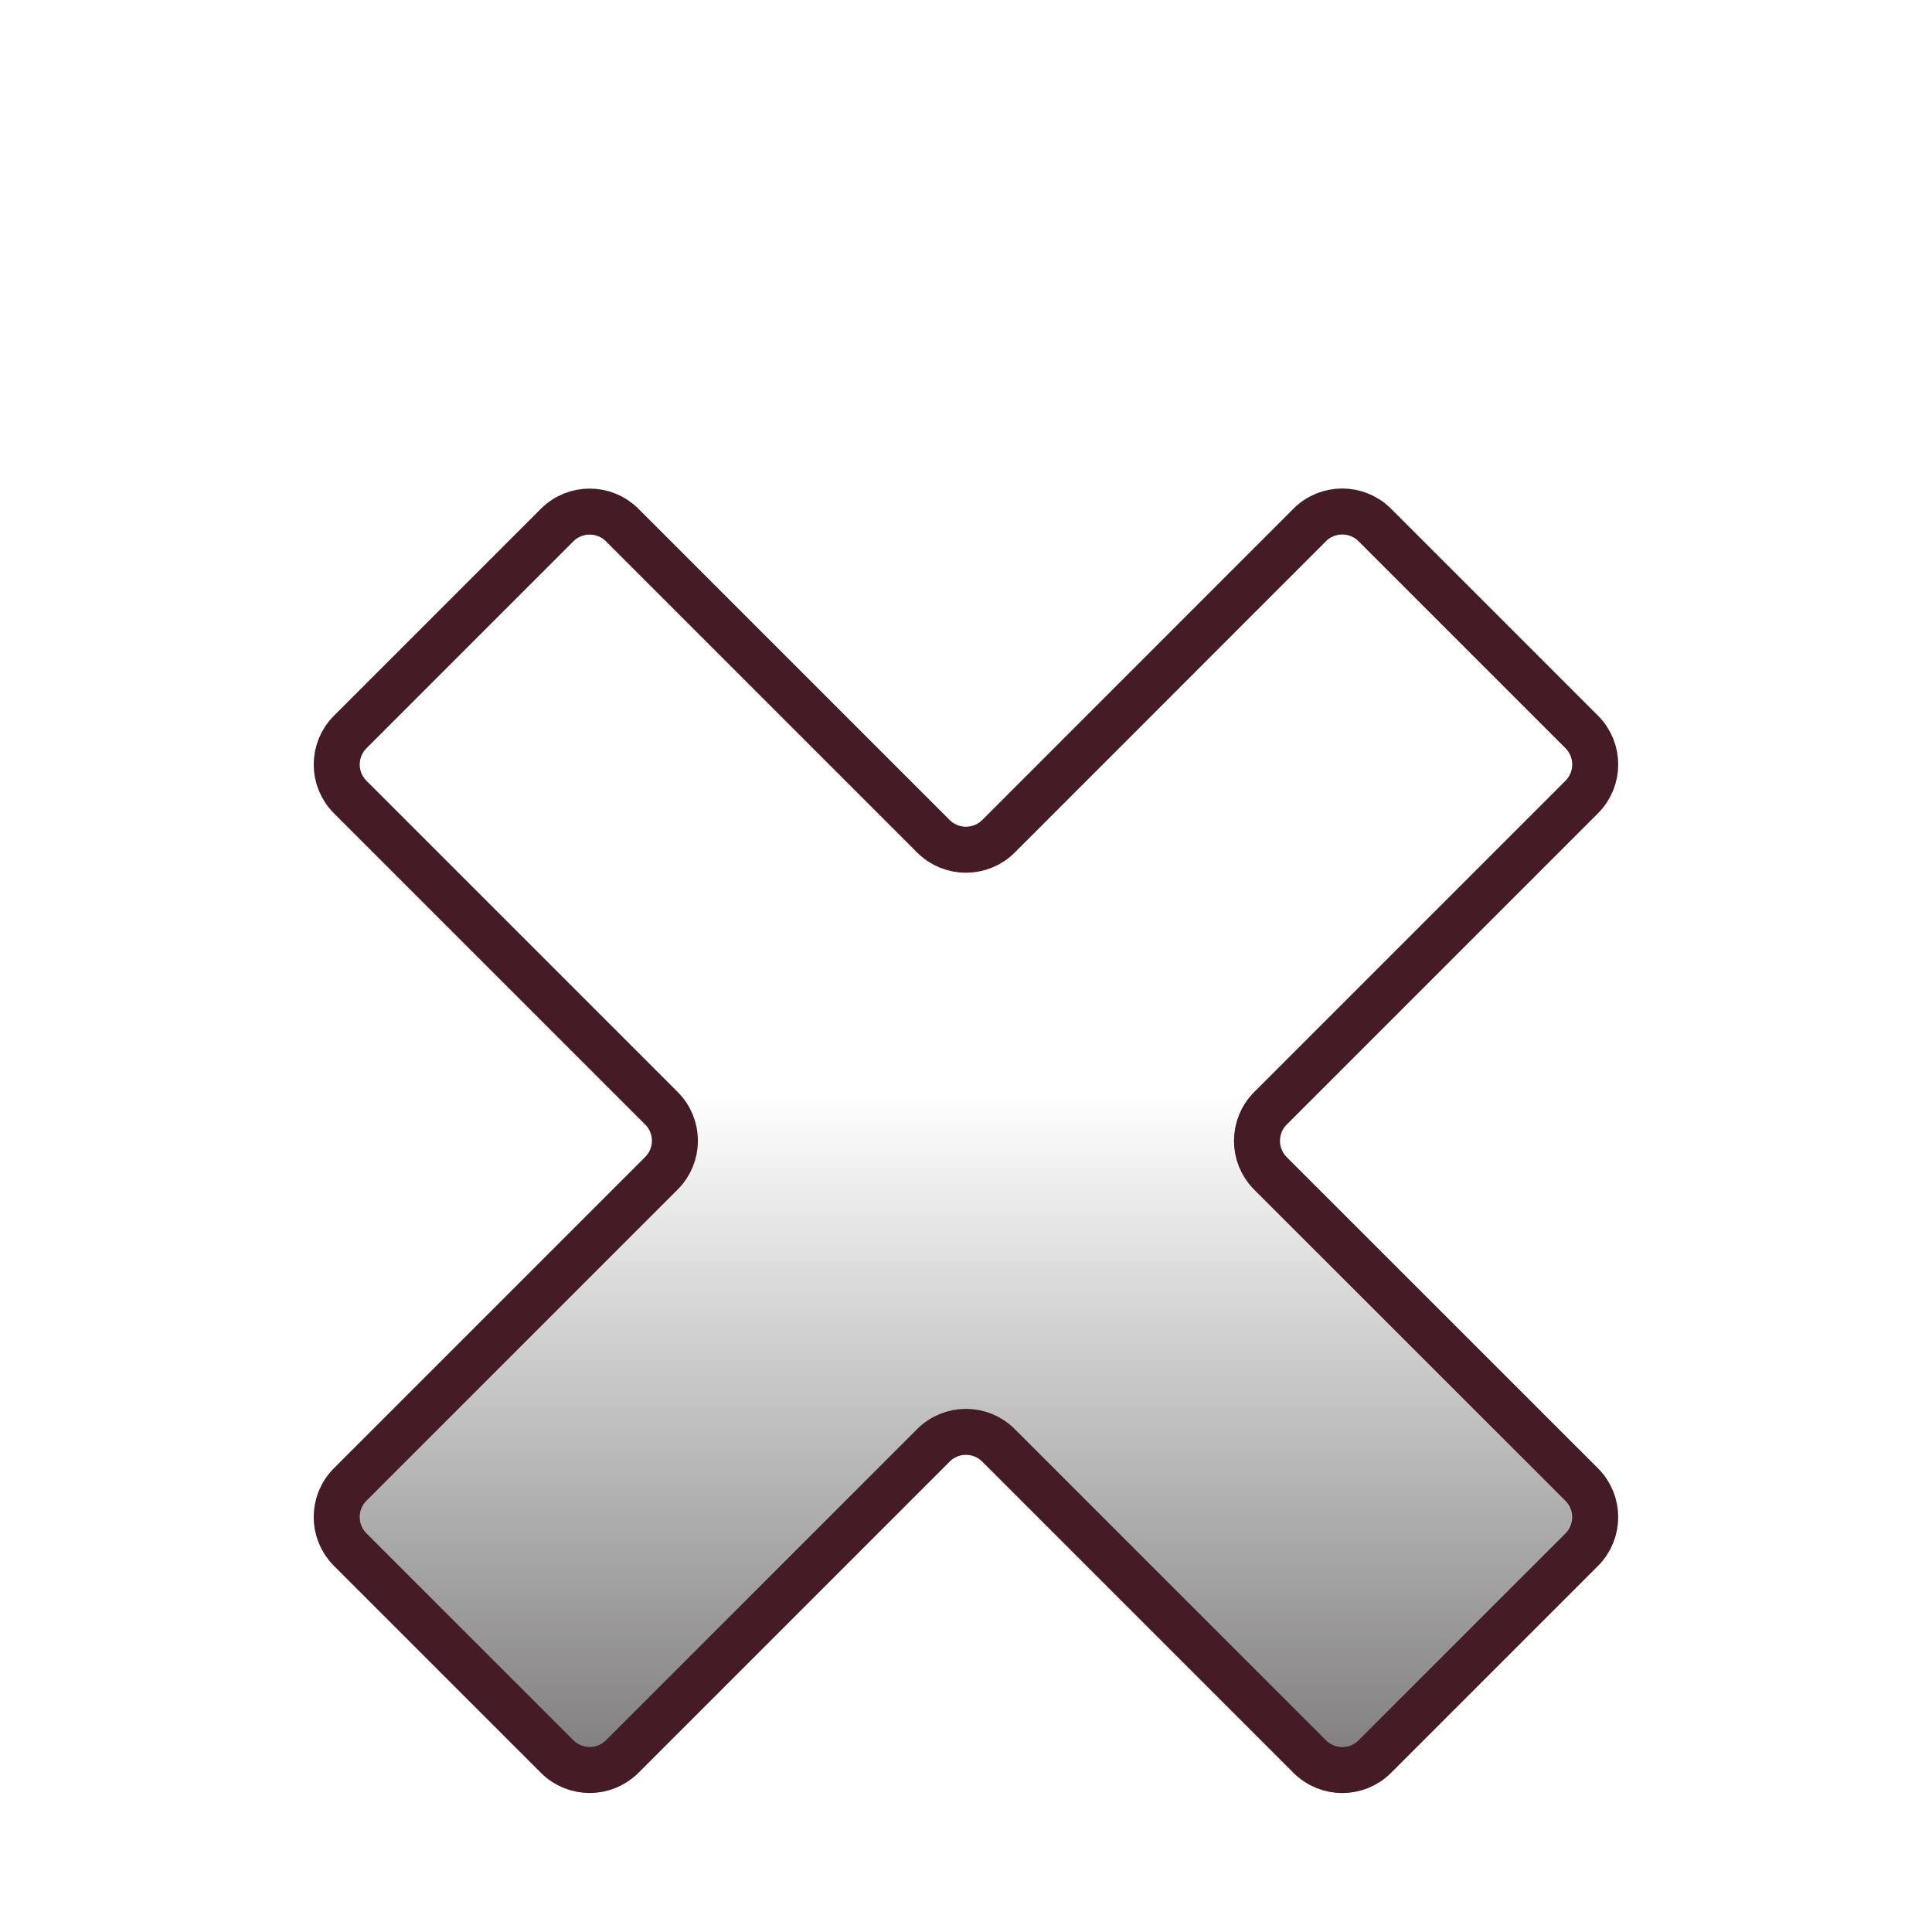 <svg width="21" height="21" viewBox="0 0 21 21" fill="none" xmlns="http://www.w3.org/2000/svg">
<g clip-path="url(#clip0_3514_297486)">
<g filter="url(#filter0_di_3514_297486)">
<path d="M10.853 7.19C10.657 7.385 10.341 7.385 10.146 7.19L6.763 3.807C6.568 3.612 6.251 3.612 6.056 3.807L3.807 6.056C3.611 6.252 3.611 6.568 3.807 6.764L7.189 10.146C7.385 10.341 7.385 10.658 7.189 10.853L3.806 14.236C3.611 14.431 3.611 14.748 3.806 14.943L6.056 17.193C6.251 17.388 6.568 17.388 6.763 17.193L10.146 13.81C10.341 13.615 10.658 13.615 10.853 13.81L14.236 17.193C14.432 17.389 14.748 17.389 14.944 17.193L17.193 14.944C17.388 14.749 17.388 14.432 17.193 14.237L13.809 10.854C13.614 10.659 13.614 10.342 13.809 10.147L17.193 6.763C17.388 6.568 17.388 6.251 17.193 6.056L14.943 3.806C14.748 3.611 14.431 3.611 14.236 3.806L10.853 7.19Z" fill="url(#paint0_linear_3514_297486)"/>
<path d="M10.853 7.19C10.657 7.385 10.341 7.385 10.146 7.19L6.763 3.807C6.568 3.612 6.251 3.612 6.056 3.807L3.807 6.056C3.611 6.252 3.611 6.568 3.807 6.764L7.189 10.146C7.385 10.341 7.385 10.658 7.189 10.853L3.806 14.236C3.611 14.431 3.611 14.748 3.806 14.943L6.056 17.193C6.251 17.388 6.568 17.388 6.763 17.193L10.146 13.81C10.341 13.615 10.658 13.615 10.853 13.81L14.236 17.193C14.432 17.389 14.748 17.389 14.944 17.193L17.193 14.944C17.388 14.749 17.388 14.432 17.193 14.237L13.809 10.854C13.614 10.659 13.614 10.342 13.809 10.147L17.193 6.763C17.388 6.568 17.388 6.251 17.193 6.056L14.943 3.806C14.748 3.611 14.431 3.611 14.236 3.806L10.853 7.19Z" stroke="#451C25" stroke-width="0.5"/>
</g>
</g>
<defs>
<filter id="filter0_di_3514_297486" x="2.41" y="2.91" width="16.179" height="16.18" filterUnits="userSpaceOnUse" color-interpolation-filters="sRGB">
<feFlood flood-opacity="0" result="BackgroundImageFix"/>
<feColorMatrix in="SourceAlpha" type="matrix" values="0 0 0 0 0 0 0 0 0 0 0 0 0 0 0 0 0 0 127 0" result="hardAlpha"/>
<feOffset dy="0.5"/>
<feGaussianBlur stdDeviation="0.5"/>
<feComposite in2="hardAlpha" operator="out"/>
<feColorMatrix type="matrix" values="0 0 0 0 0 0 0 0 0 0 0 0 0 0 0 0 0 0 0.25 0"/>
<feBlend mode="normal" in2="BackgroundImageFix" result="effect1_dropShadow_3514_297486"/>
<feBlend mode="normal" in="SourceGraphic" in2="effect1_dropShadow_3514_297486" result="shape"/>
<feColorMatrix in="SourceAlpha" type="matrix" values="0 0 0 0 0 0 0 0 0 0 0 0 0 0 0 0 0 0 127 0" result="hardAlpha"/>
<feOffset dy="1.4"/>
<feGaussianBlur stdDeviation="0.25"/>
<feComposite in2="hardAlpha" operator="arithmetic" k2="-1" k3="1"/>
<feColorMatrix type="matrix" values="0 0 0 0 1 0 0 0 0 1 0 0 0 0 1 0 0 0 1 0"/>
<feBlend mode="normal" in2="shape" result="effect2_innerShadow_3514_297486"/>
</filter>
<linearGradient id="paint0_linear_3514_297486" x1="10.5" y1="3.096" x2="10.5" y2="17.531" gradientUnits="userSpaceOnUse">
<stop stop-color="white"/>
<stop offset="0.477" stop-color="white"/>
<stop offset="1" stop-color="#7B7979"/>
</linearGradient>
<clipPath id="clip0_3514_297486">
<rect width="21" height="21" fill="white"/>
</clipPath>
</defs>
</svg>
